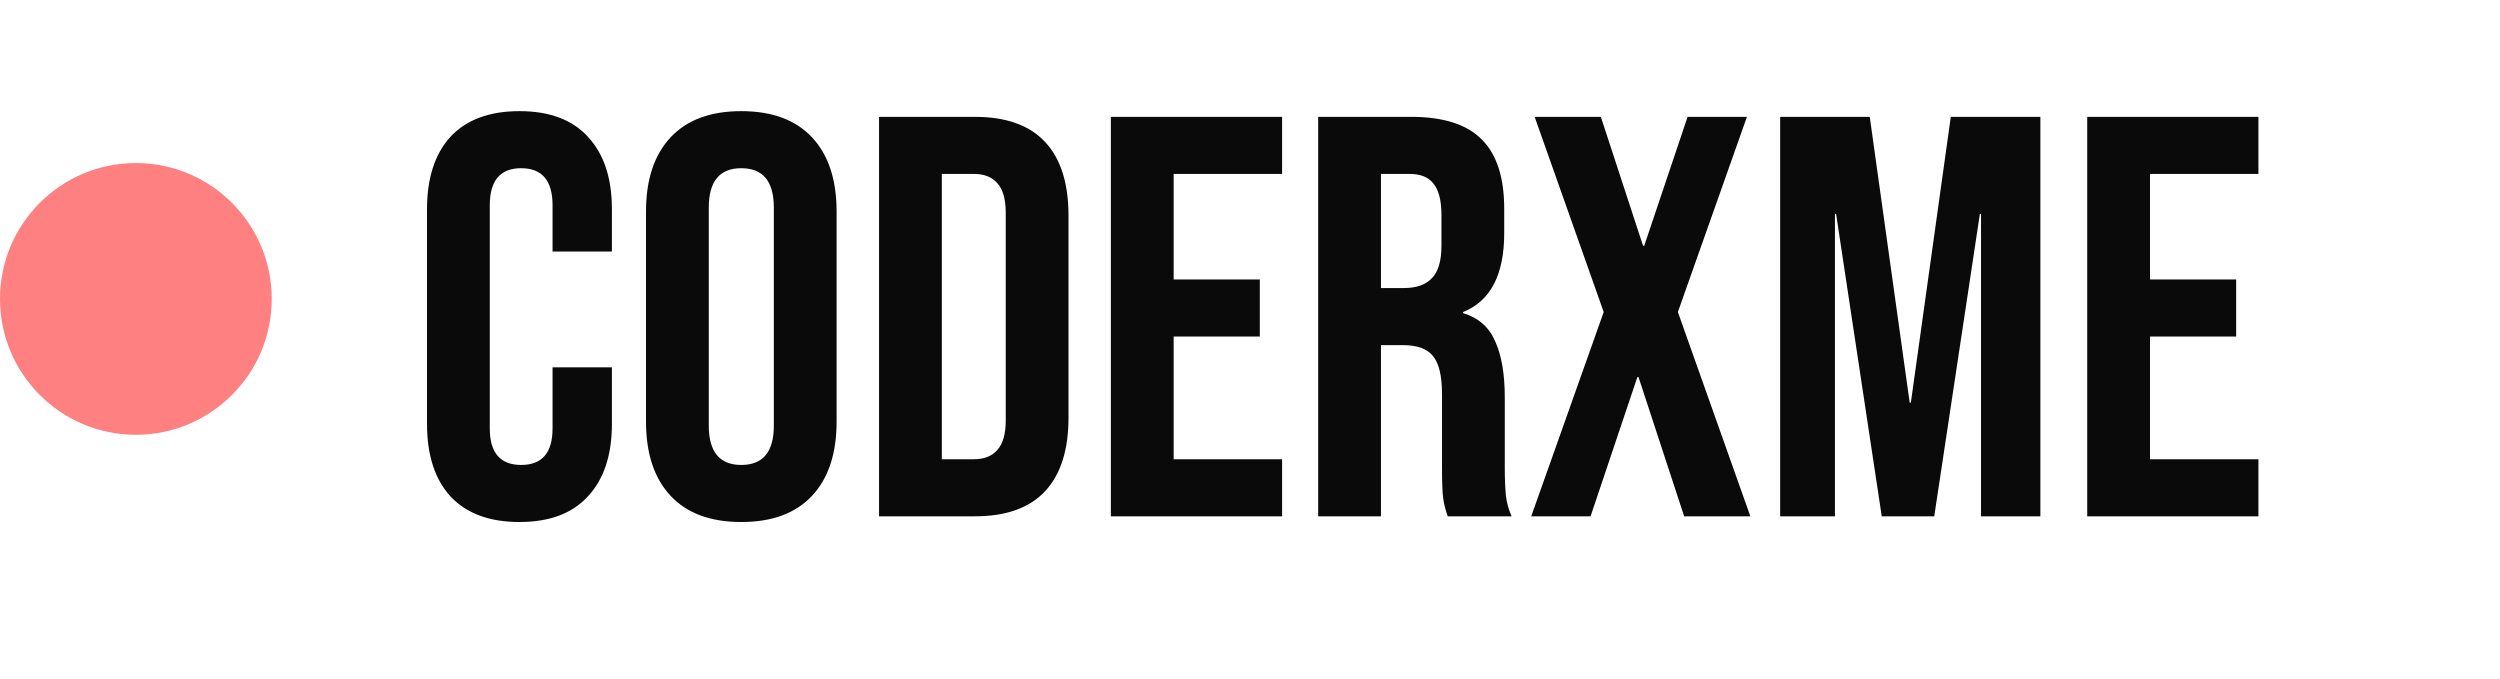 <svg width="92" height="25" viewBox="0 0 92 25" fill="none" xmlns="http://www.w3.org/2000/svg">
<path d="M19.116 19.21C18.01 19.21 17.163 18.895 16.575 18.265C16.001 17.635 15.714 16.746 15.714 15.598V7.702C15.714 6.554 16.001 5.665 16.575 5.035C17.163 4.405 18.01 4.09 19.116 4.09C20.222 4.09 21.062 4.405 21.636 5.035C22.224 5.665 22.518 6.554 22.518 7.702V9.256H20.334V7.555C20.334 6.645 19.949 6.19 19.179 6.19C18.409 6.19 18.024 6.645 18.024 7.555V15.766C18.024 16.662 18.409 17.11 19.179 17.11C19.949 17.11 20.334 16.662 20.334 15.766V13.519H22.518V15.598C22.518 16.746 22.224 17.635 21.636 18.265C21.062 18.895 20.222 19.21 19.116 19.21ZM27.28 19.21C26.146 19.21 25.278 18.888 24.676 18.244C24.074 17.6 23.773 16.69 23.773 15.514V7.786C23.773 6.61 24.074 5.7 24.676 5.056C25.278 4.412 26.146 4.09 27.28 4.09C28.414 4.09 29.282 4.412 29.884 5.056C30.486 5.7 30.787 6.61 30.787 7.786V15.514C30.787 16.69 30.486 17.6 29.884 18.244C29.282 18.888 28.414 19.21 27.28 19.21ZM27.28 17.11C28.078 17.11 28.477 16.627 28.477 15.661V7.639C28.477 6.673 28.078 6.19 27.28 6.19C26.482 6.19 26.083 6.673 26.083 7.639V15.661C26.083 16.627 26.482 17.11 27.28 17.11ZM32.349 4.3H35.877C37.025 4.3 37.886 4.608 38.46 5.224C39.034 5.84 39.321 6.743 39.321 7.933V15.367C39.321 16.557 39.034 17.46 38.46 18.076C37.886 18.692 37.025 19 35.877 19H32.349V4.3ZM35.835 16.9C36.213 16.9 36.5 16.788 36.696 16.564C36.906 16.34 37.011 15.976 37.011 15.472V7.828C37.011 7.324 36.906 6.96 36.696 6.736C36.5 6.512 36.213 6.4 35.835 6.4H34.659V16.9H35.835ZM40.88 4.3H47.181V6.4H43.191V10.285H46.361V12.385H43.191V16.9H47.181V19H40.88V4.3ZM48.509 4.3H51.932C53.122 4.3 53.99 4.58 54.536 5.14C55.082 5.686 55.355 6.533 55.355 7.681V8.584C55.355 10.11 54.851 11.076 53.843 11.482V11.524C54.403 11.692 54.795 12.035 55.019 12.553C55.257 13.071 55.376 13.764 55.376 14.632V17.215C55.376 17.635 55.39 17.978 55.418 18.244C55.446 18.496 55.516 18.748 55.628 19H53.276C53.192 18.762 53.136 18.538 53.108 18.328C53.08 18.118 53.066 17.74 53.066 17.194V14.506C53.066 13.834 52.954 13.365 52.73 13.099C52.52 12.833 52.149 12.7 51.617 12.7H50.819V19H48.509V4.3ZM51.659 10.6C52.121 10.6 52.464 10.481 52.688 10.243C52.926 10.005 53.045 9.606 53.045 9.046V7.912C53.045 7.38 52.947 6.995 52.751 6.757C52.569 6.519 52.275 6.4 51.869 6.4H50.819V10.6H51.659ZM59.016 11.482L56.475 4.3H58.911L60.465 9.046H60.507L62.103 4.3H64.287L61.746 11.482L64.413 19H61.977L60.297 13.876H60.255L58.533 19H56.349L59.016 11.482ZM65.51 4.3H68.807L70.277 14.821H70.319L71.789 4.3H75.086V19H72.902V7.87H72.86L71.18 19H69.248L67.568 7.87H67.526V19H65.51V4.3ZM76.81 4.3H83.11V6.4H79.12V10.285H82.291V12.385H79.12V16.9H83.11V19H76.81V4.3Z" fill="#0A0A0A"/>
<circle cx="5" cy="11" r="5" fill="#FF8080"/>
</svg>
